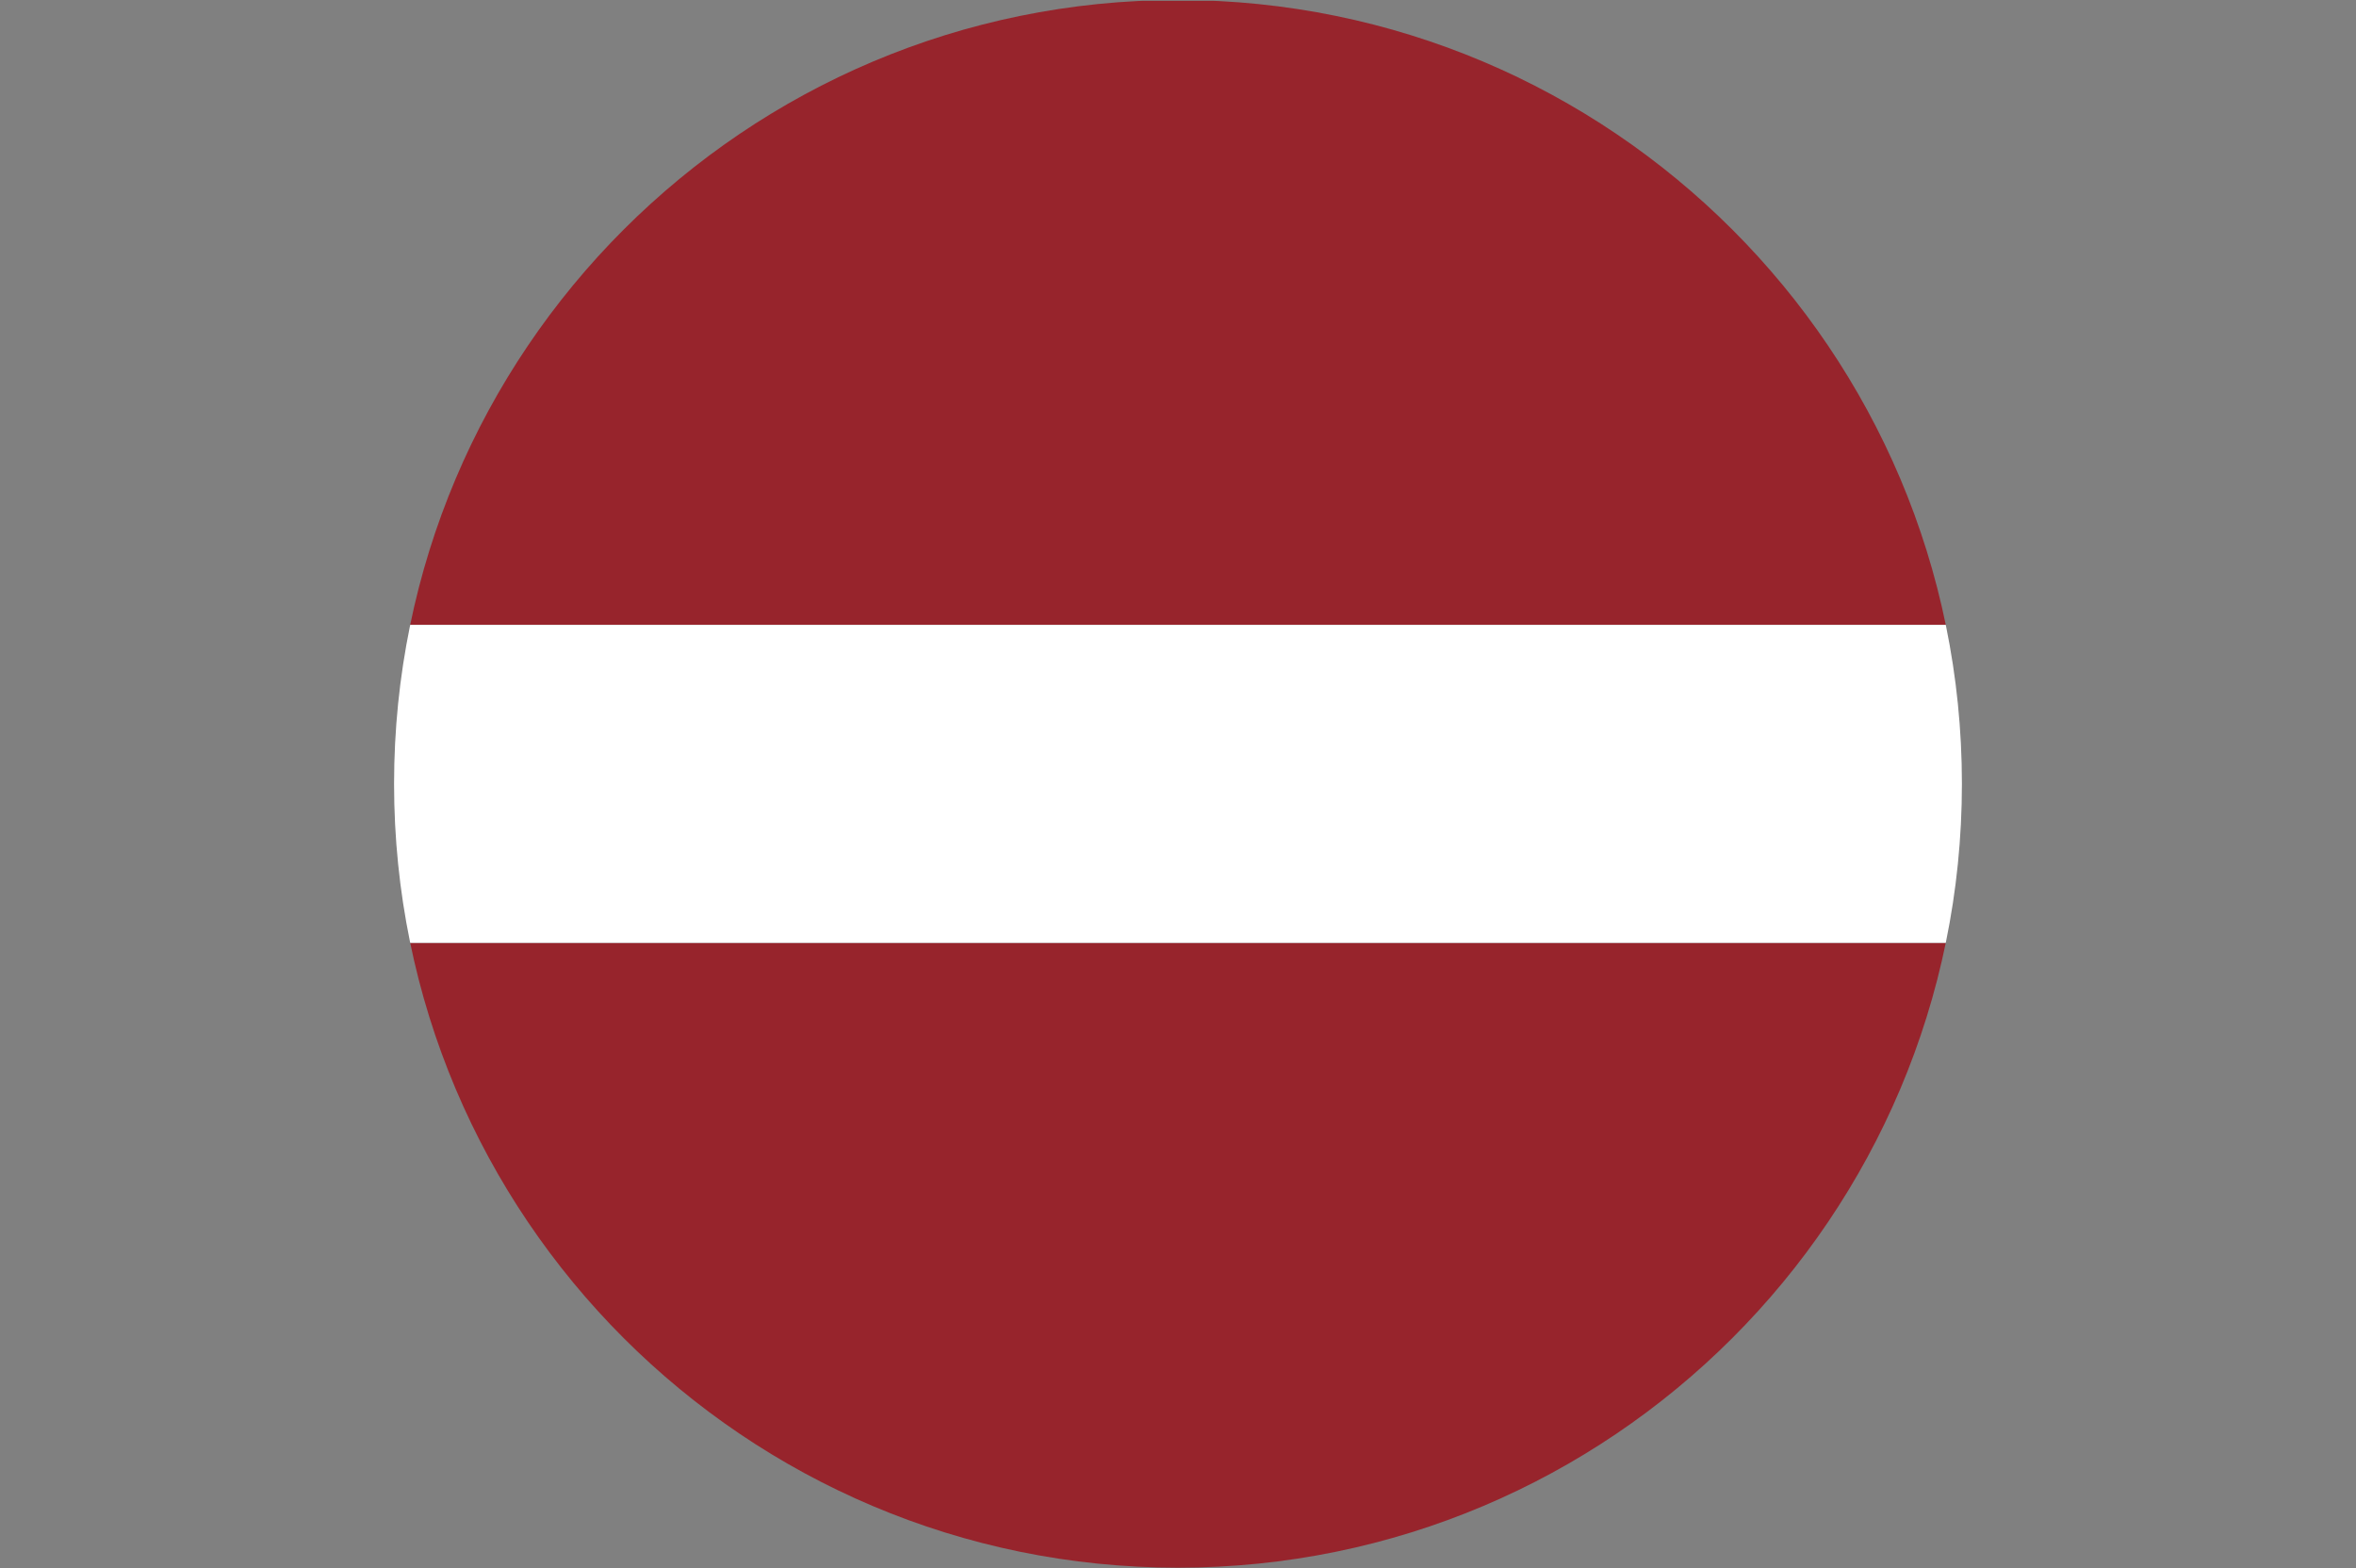 <?xml version="1.0" encoding="UTF-8"?>
<svg id="Layer_2" data-name="Layer 2" xmlns="http://www.w3.org/2000/svg" xmlns:xlink="http://www.w3.org/1999/xlink" viewBox="0 0 118.969 79.204">
  <rect x="0" y="0" width="118.969" height="79.204" fill="#808080" stroke="none"/>
  <defs>
    <clipPath id="clippath">
      <path d="M19.899,39.584c0,21.862,17.723,39.586,39.585,39.586s39.585-17.724,39.585-39.586S81.347,0,59.484,0,19.899,17.723,19.899,39.584Z" fill="none"/>
    </clipPath>
  </defs>
  <g id="Layer_1-2" data-name="Layer 1">
    <g clip-path="url(#clippath)">
      <g>
        <rect y=".042" width="118.969" height="31.513" fill="#97242c"/>
        <rect y="47.615" width="118.969" height="31.59" fill="#97242c"/>
        <rect y="31.556" width="118.969" height="16.059" fill="#fff"/>
      </g>
    </g>
  </g>
</svg>